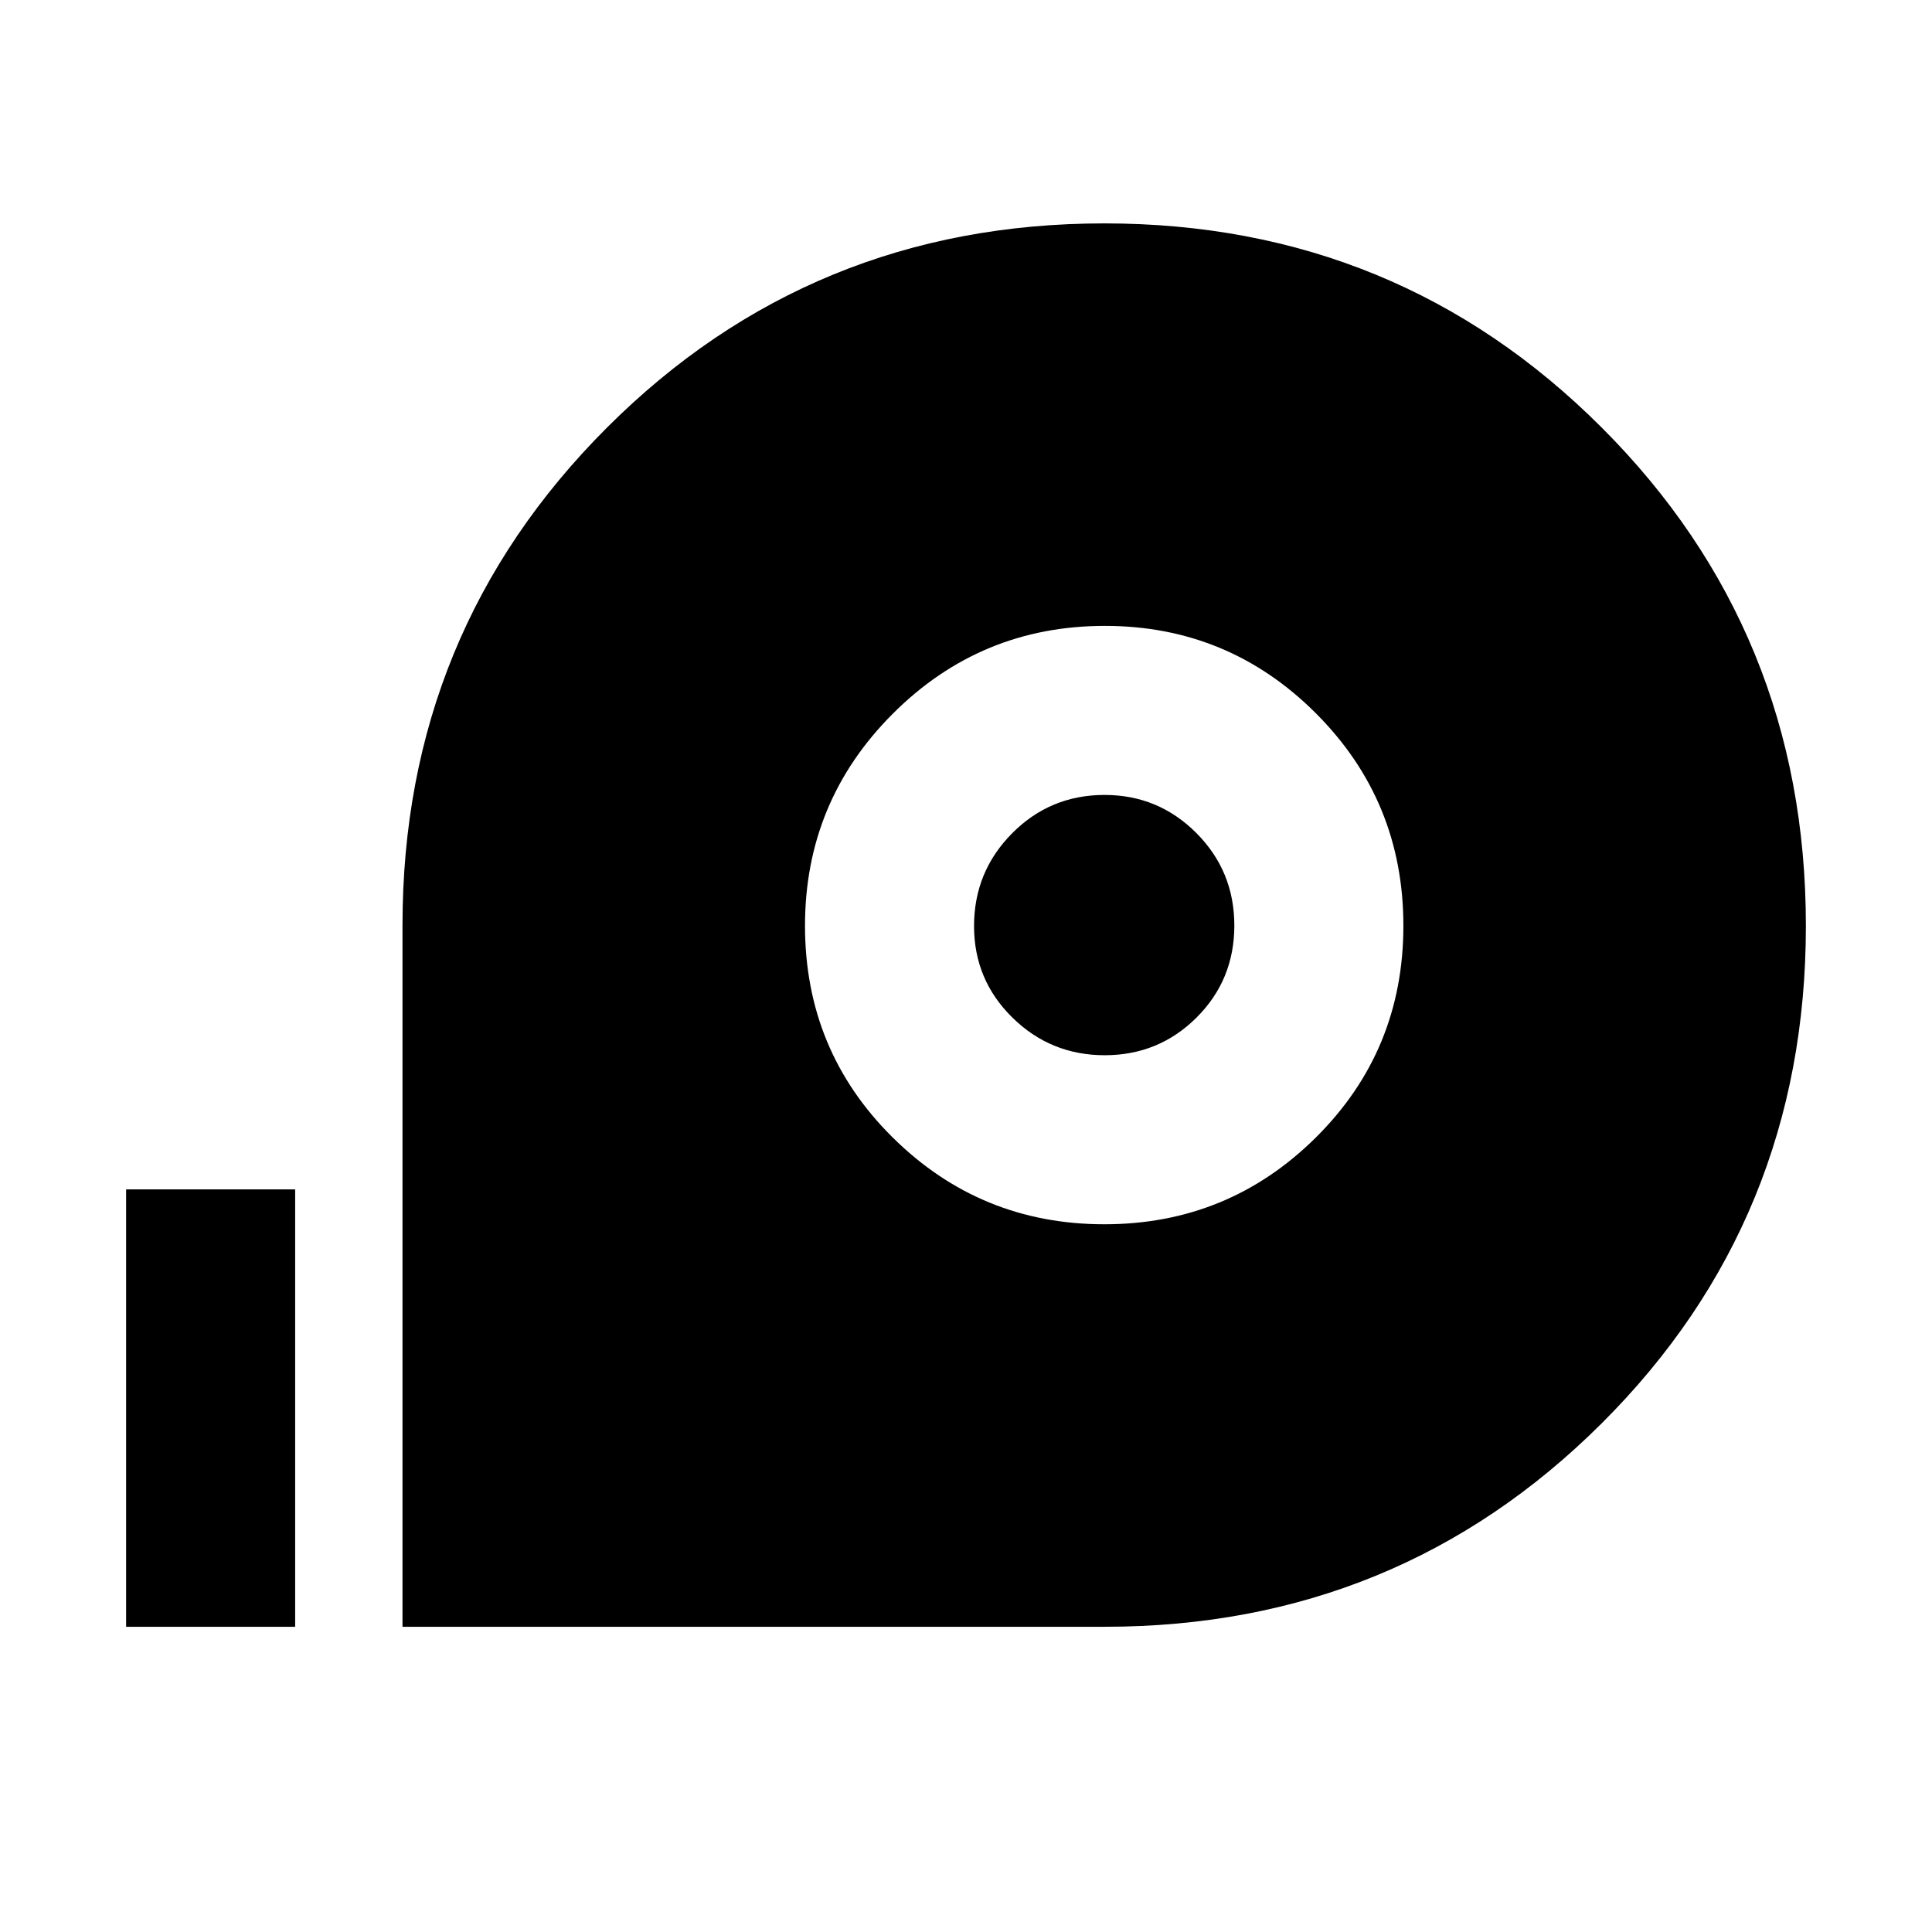 <svg xmlns="http://www.w3.org/2000/svg" height="40" viewBox="0 96 960 960" width="40"><path d="M200 904.333V555.667q0-145.62 101.553-247.143Q403.106 207 548.768 207q145.661 0 247.113 101.452T897.333 556q0 146.096-101.426 247.215Q694.48 904.333 549 904.333H200Zm348.757-200q61.629 0 105.102-43.14Q697.333 618.052 697.333 556t-43.44-105.526Q610.452 407 549 407q-61.729 0-105.364 43.636Q400 494.271 400 556q0 62.052 43.565 105.193 43.564 43.14 105.192 43.14Zm.164-83.999q-26.838 0-45.88-18.718-19.042-18.719-19.042-45.459 0-27.018 18.913-46.088t45.931-19.07q26.74 0 45.616 18.925 18.875 18.924 18.875 45.958 0 27.035-18.787 45.743-18.787 18.709-45.626 18.709ZM62.667 904.333V687h83.999v217.333h-84Z"/></svg>
